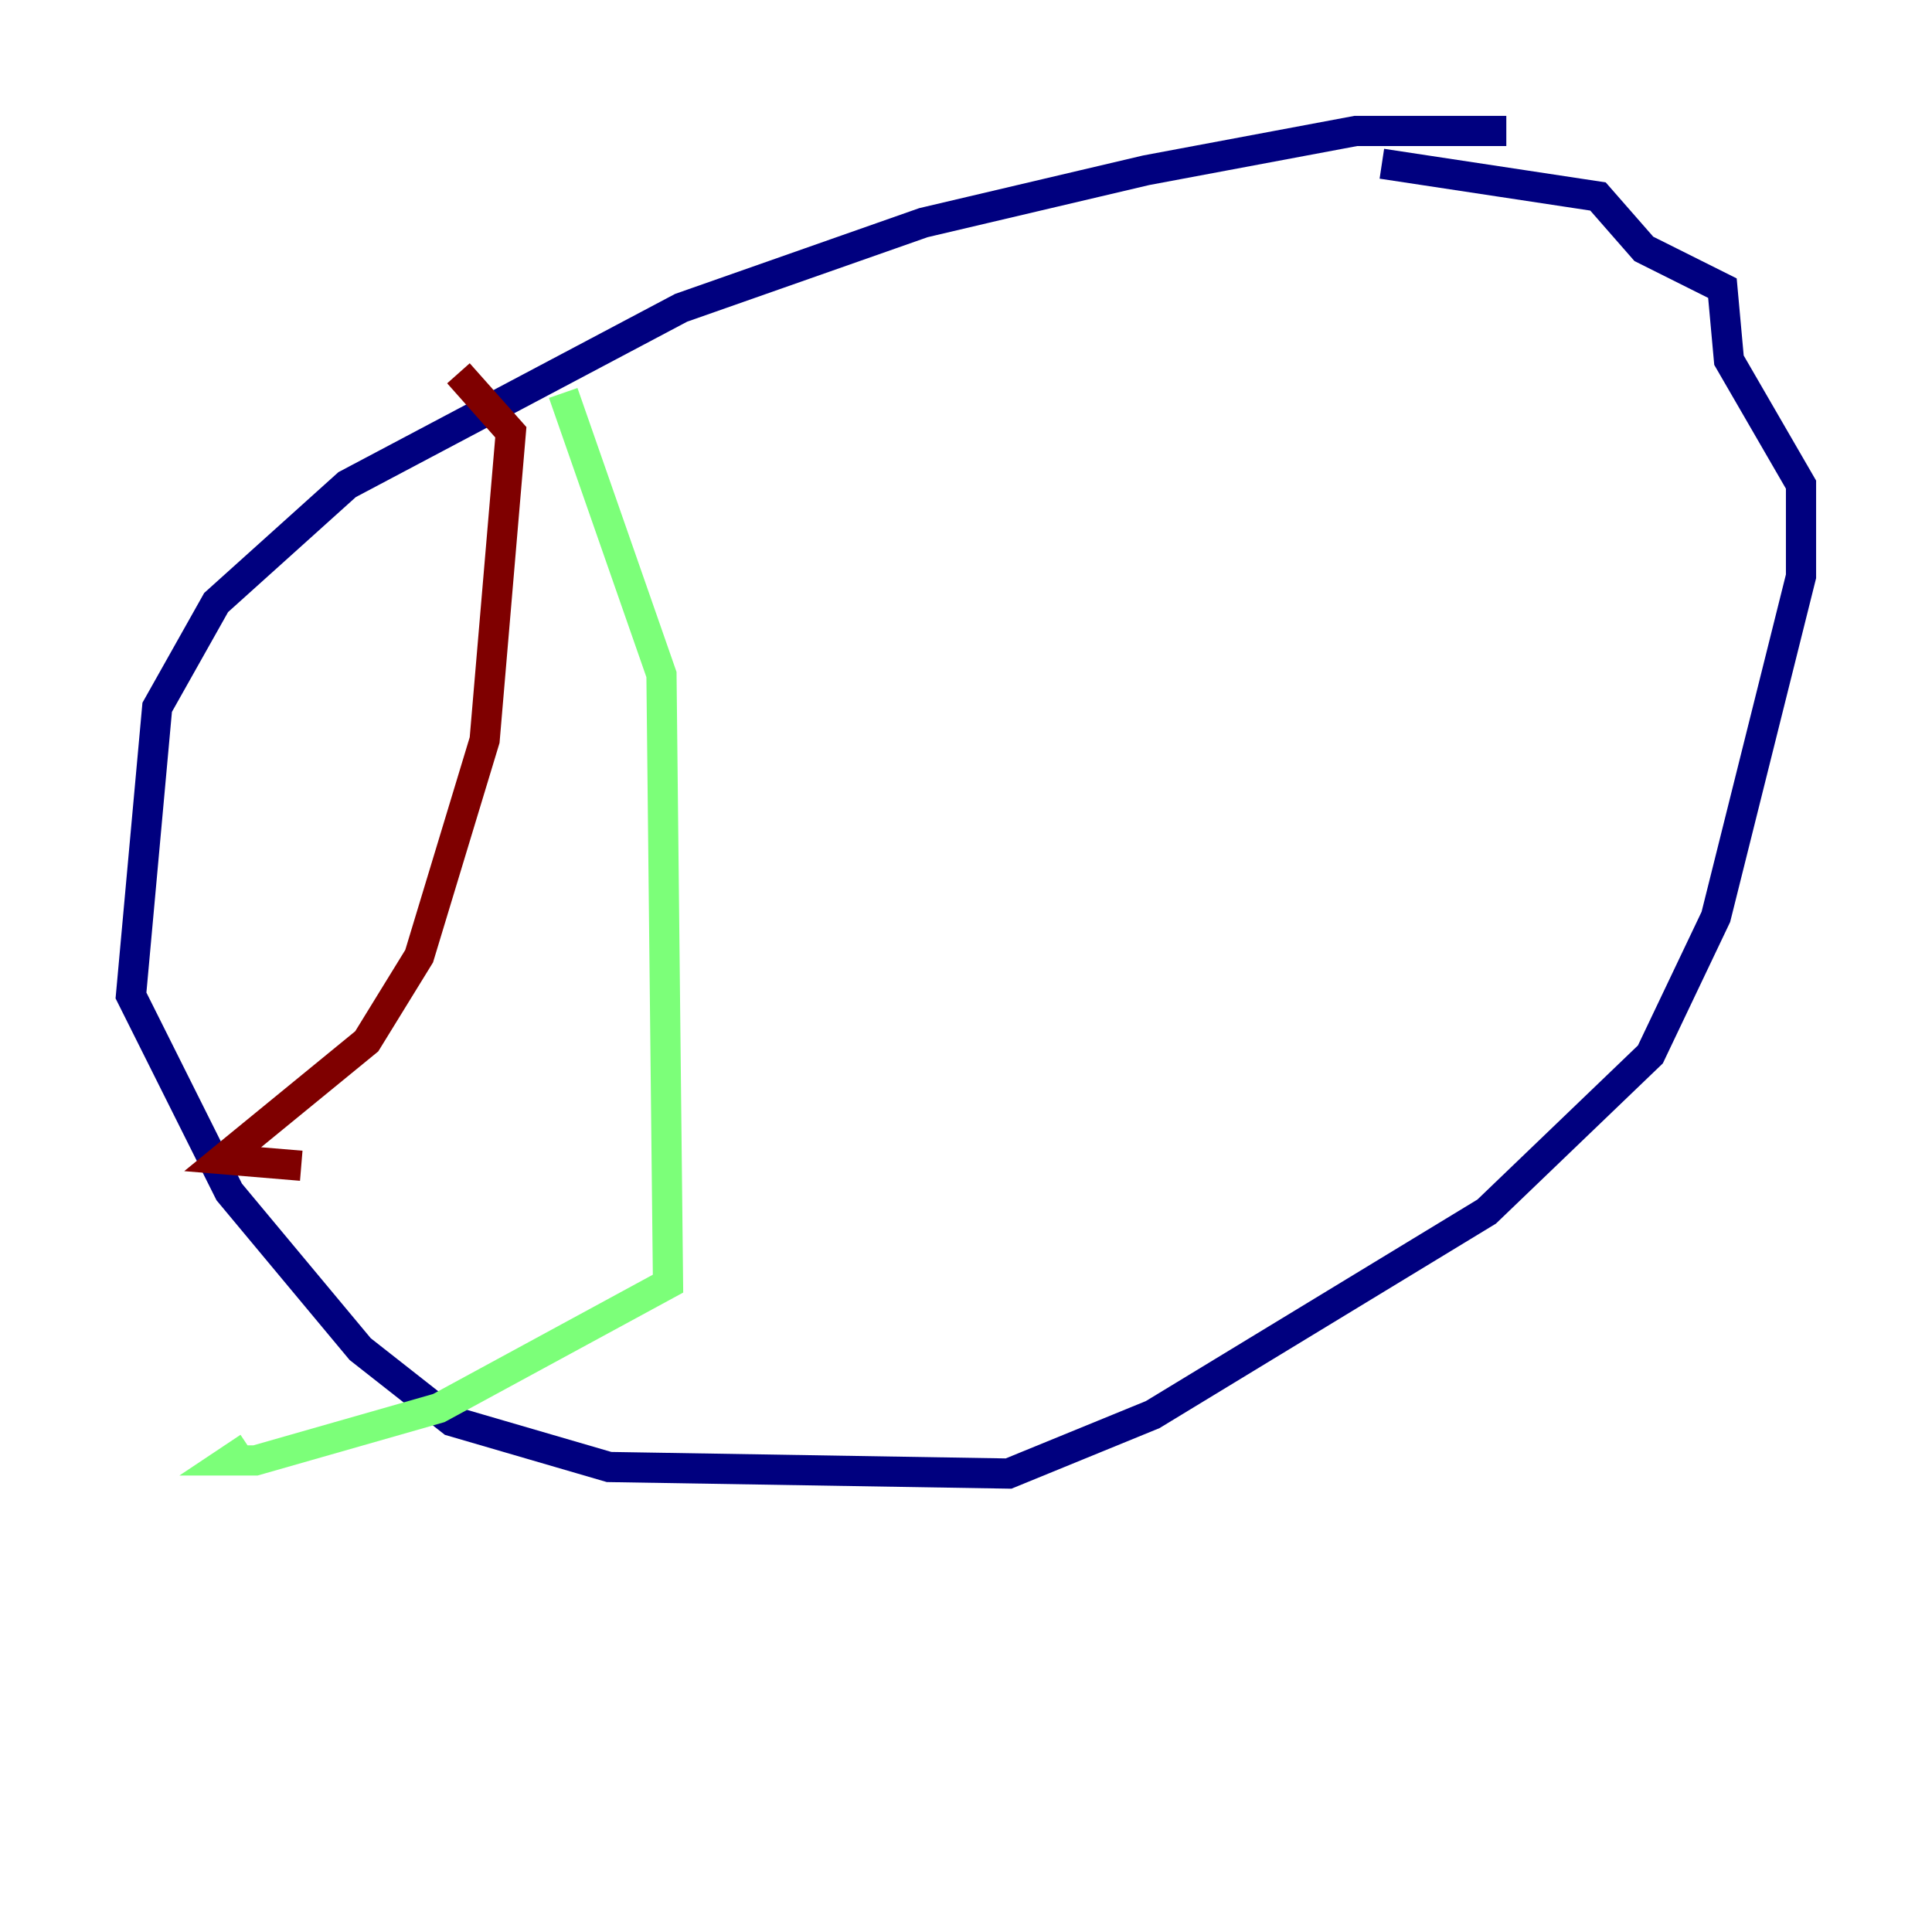 <?xml version="1.0" encoding="utf-8" ?>
<svg baseProfile="tiny" height="128" version="1.2" viewBox="0,0,128,128" width="128" xmlns="http://www.w3.org/2000/svg" xmlns:ev="http://www.w3.org/2001/xml-events" xmlns:xlink="http://www.w3.org/1999/xlink"><defs /><polyline fill="none" points="99.797,8.678 89.817,8.678 75.932,11.281 61.18,14.752 45.125,20.393 22.997,32.108 14.319,39.919 10.414,46.861 8.678,65.953 15.186,78.969 23.864,89.383 29.939,94.156 40.352,97.193 66.82,97.627 76.366,93.722 98.495,80.271 109.342,69.858 113.681,60.746 119.322,38.183 119.322,32.108 114.549,23.864 114.115,19.091 108.909,16.488 105.871,13.017 91.552,10.848" stroke="#00007f" stroke-width="2" /><polyline fill="none" points="37.315,26.034 43.824,44.691 44.258,85.044 29.071,93.288 16.922,96.759 15.186,96.759 16.488,95.891" stroke="#7cff79" stroke-width="2" /><polyline fill="none" points="30.373,24.732 33.844,28.637 32.108,49.031 27.77,63.349 24.298,68.99 14.752,76.8 19.959,77.234" stroke="#7f0000" stroke-width="2" /></svg>